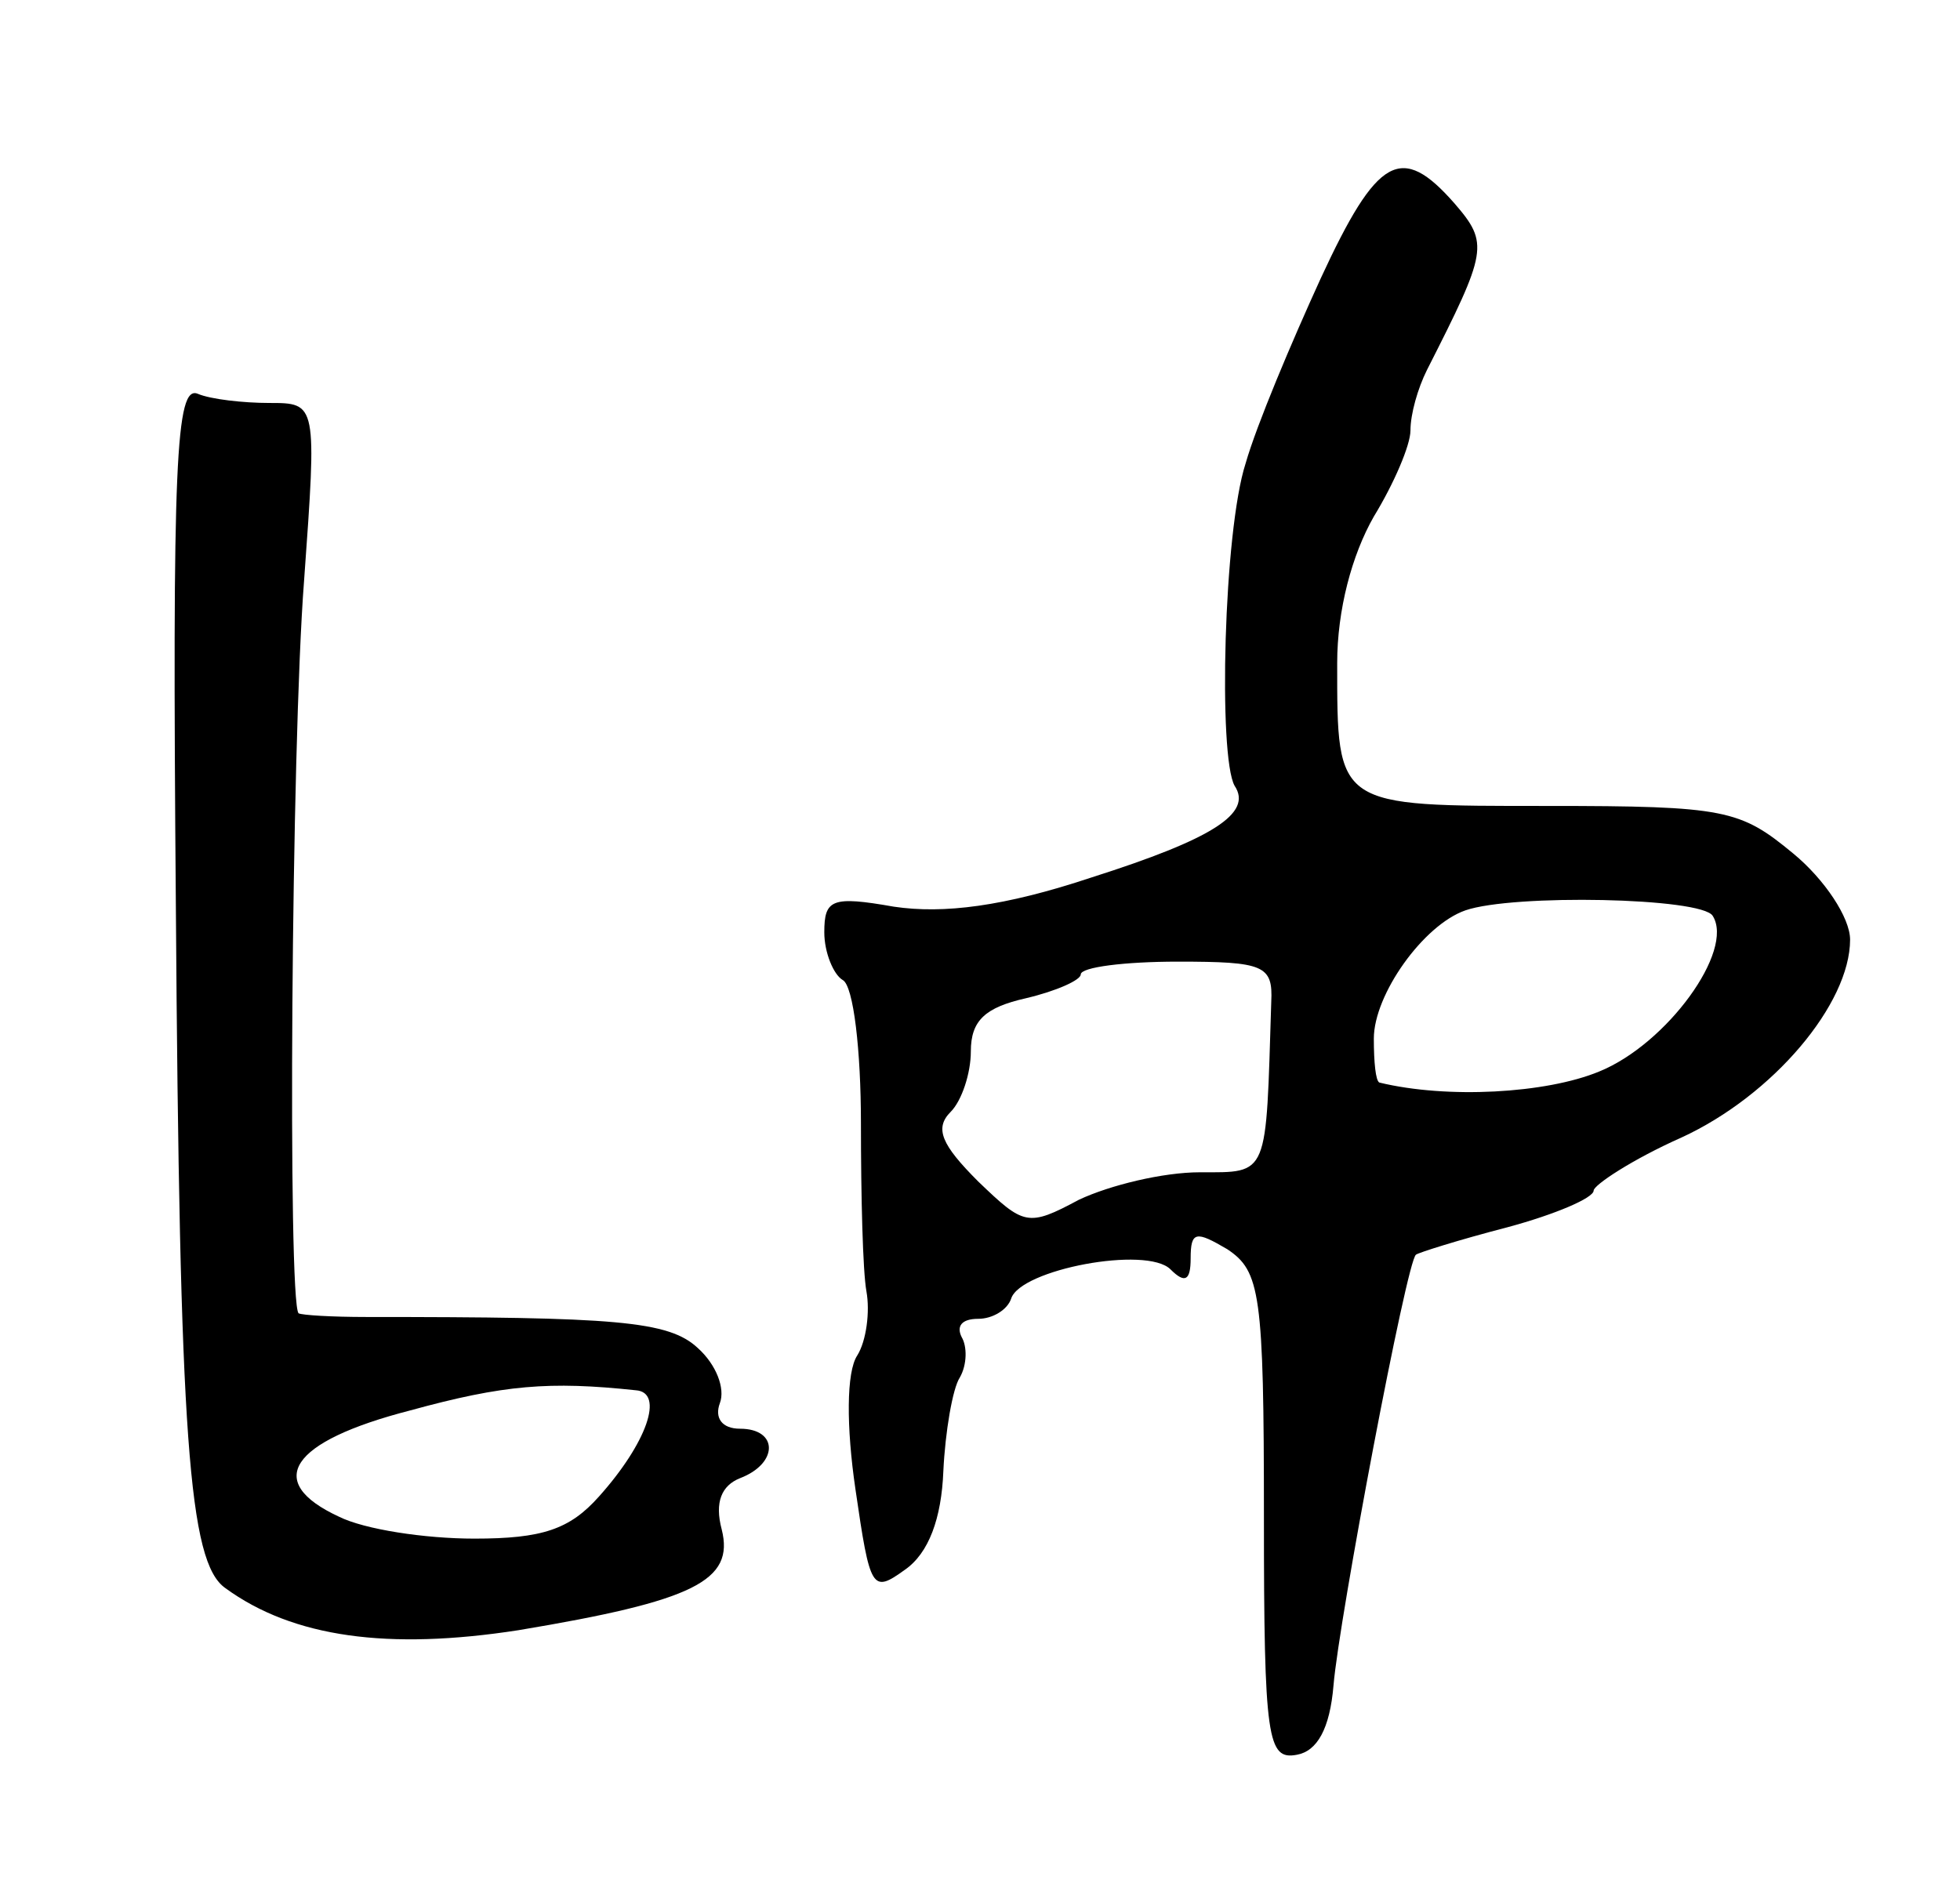 <svg version="1.0" xmlns="http://www.w3.org/2000/svg"
 width="107pt" height="103pt" viewBox="0 0 107 103"
 preserveAspectRatio="xMidYMid meet">
<g transform="translate(0,103) scale(0.1,-0.1)"
fill="#000000" stroke="none">
<path d="M721 878 c-16 -35 -35 -80 -41 -101 -12 -37 -15 -160 -6 -176 10 -15
-12 -29 -78 -50 -48 -16 -81 -20 -108 -16 -34 6 -38 4 -38 -14 0 -11 5 -23 10
-26 6 -3 10 -39 10 -78 0 -40 1 -81 3 -92 2 -11 0 -27 -5 -35 -6 -9 -6 -39 -1
-73 8 -55 9 -57 27 -44 13 9 20 28 21 54 1 21 5 45 9 51 4 7 4 17 1 22 -3 6 0
10 9 10 8 0 16 5 18 11 5 16 74 29 87 16 8 -8 11 -6 11 6 0 15 3 15 20 5 18
-12 20 -24 20 -146 0 -122 2 -133 18 -130 11 2 18 14 20 38 3 36 40 232 45
235 1 1 23 8 50 15 26 7 47 16 47 20 0 3 21 17 48 29 50 23 92 73 92 108 0 12
-14 33 -31 47 -29 24 -37 26 -134 26 -116 0 -115 -1 -115 78 0 29 8 59 20 80
11 18 20 39 20 47 0 9 4 23 9 33 33 65 34 69 15 91 -29 33 -42 26 -73 -41z
m214 -348 c12 -19 -25 -70 -62 -85 -29 -12 -83 -15 -120 -6 -2 1 -3 11 -3 24
0 24 27 62 50 70 26 9 129 7 135 -3z m-241 -47 c-3 -96 -1 -93 -39 -93 -20 0
-49 -7 -66 -15 -28 -15 -30 -14 -55 10 -20 20 -24 29 -15 38 6 6 11 21 11 33
0 17 8 24 30 29 17 4 30 10 30 13 0 4 24 7 53 7 47 0 52 -2 51 -22z"/>
<path d="M96 536 c2 -291 7 -359 27 -373 37 -27 89 -34 160 -23 96 16 118 27
111 55 -4 15 0 24 10 28 21 8 21 27 0 27 -10 0 -14 6 -11 14 3 8 -2 21 -12 30
-16 15 -45 17 -181 17 -19 0 -35 1 -37 2 -6 6 -4 310 3 400 7 97 7 97 -19 97
-14 0 -32 2 -39 5 -12 5 -14 -37 -12 -279z m251 -265 c16 -1 6 -29 -20 -58
-16 -18 -31 -23 -68 -23 -27 0 -60 5 -74 12 -41 19 -27 41 39 58 51 14 76 16
123 11z"/>
</g>
</svg>
